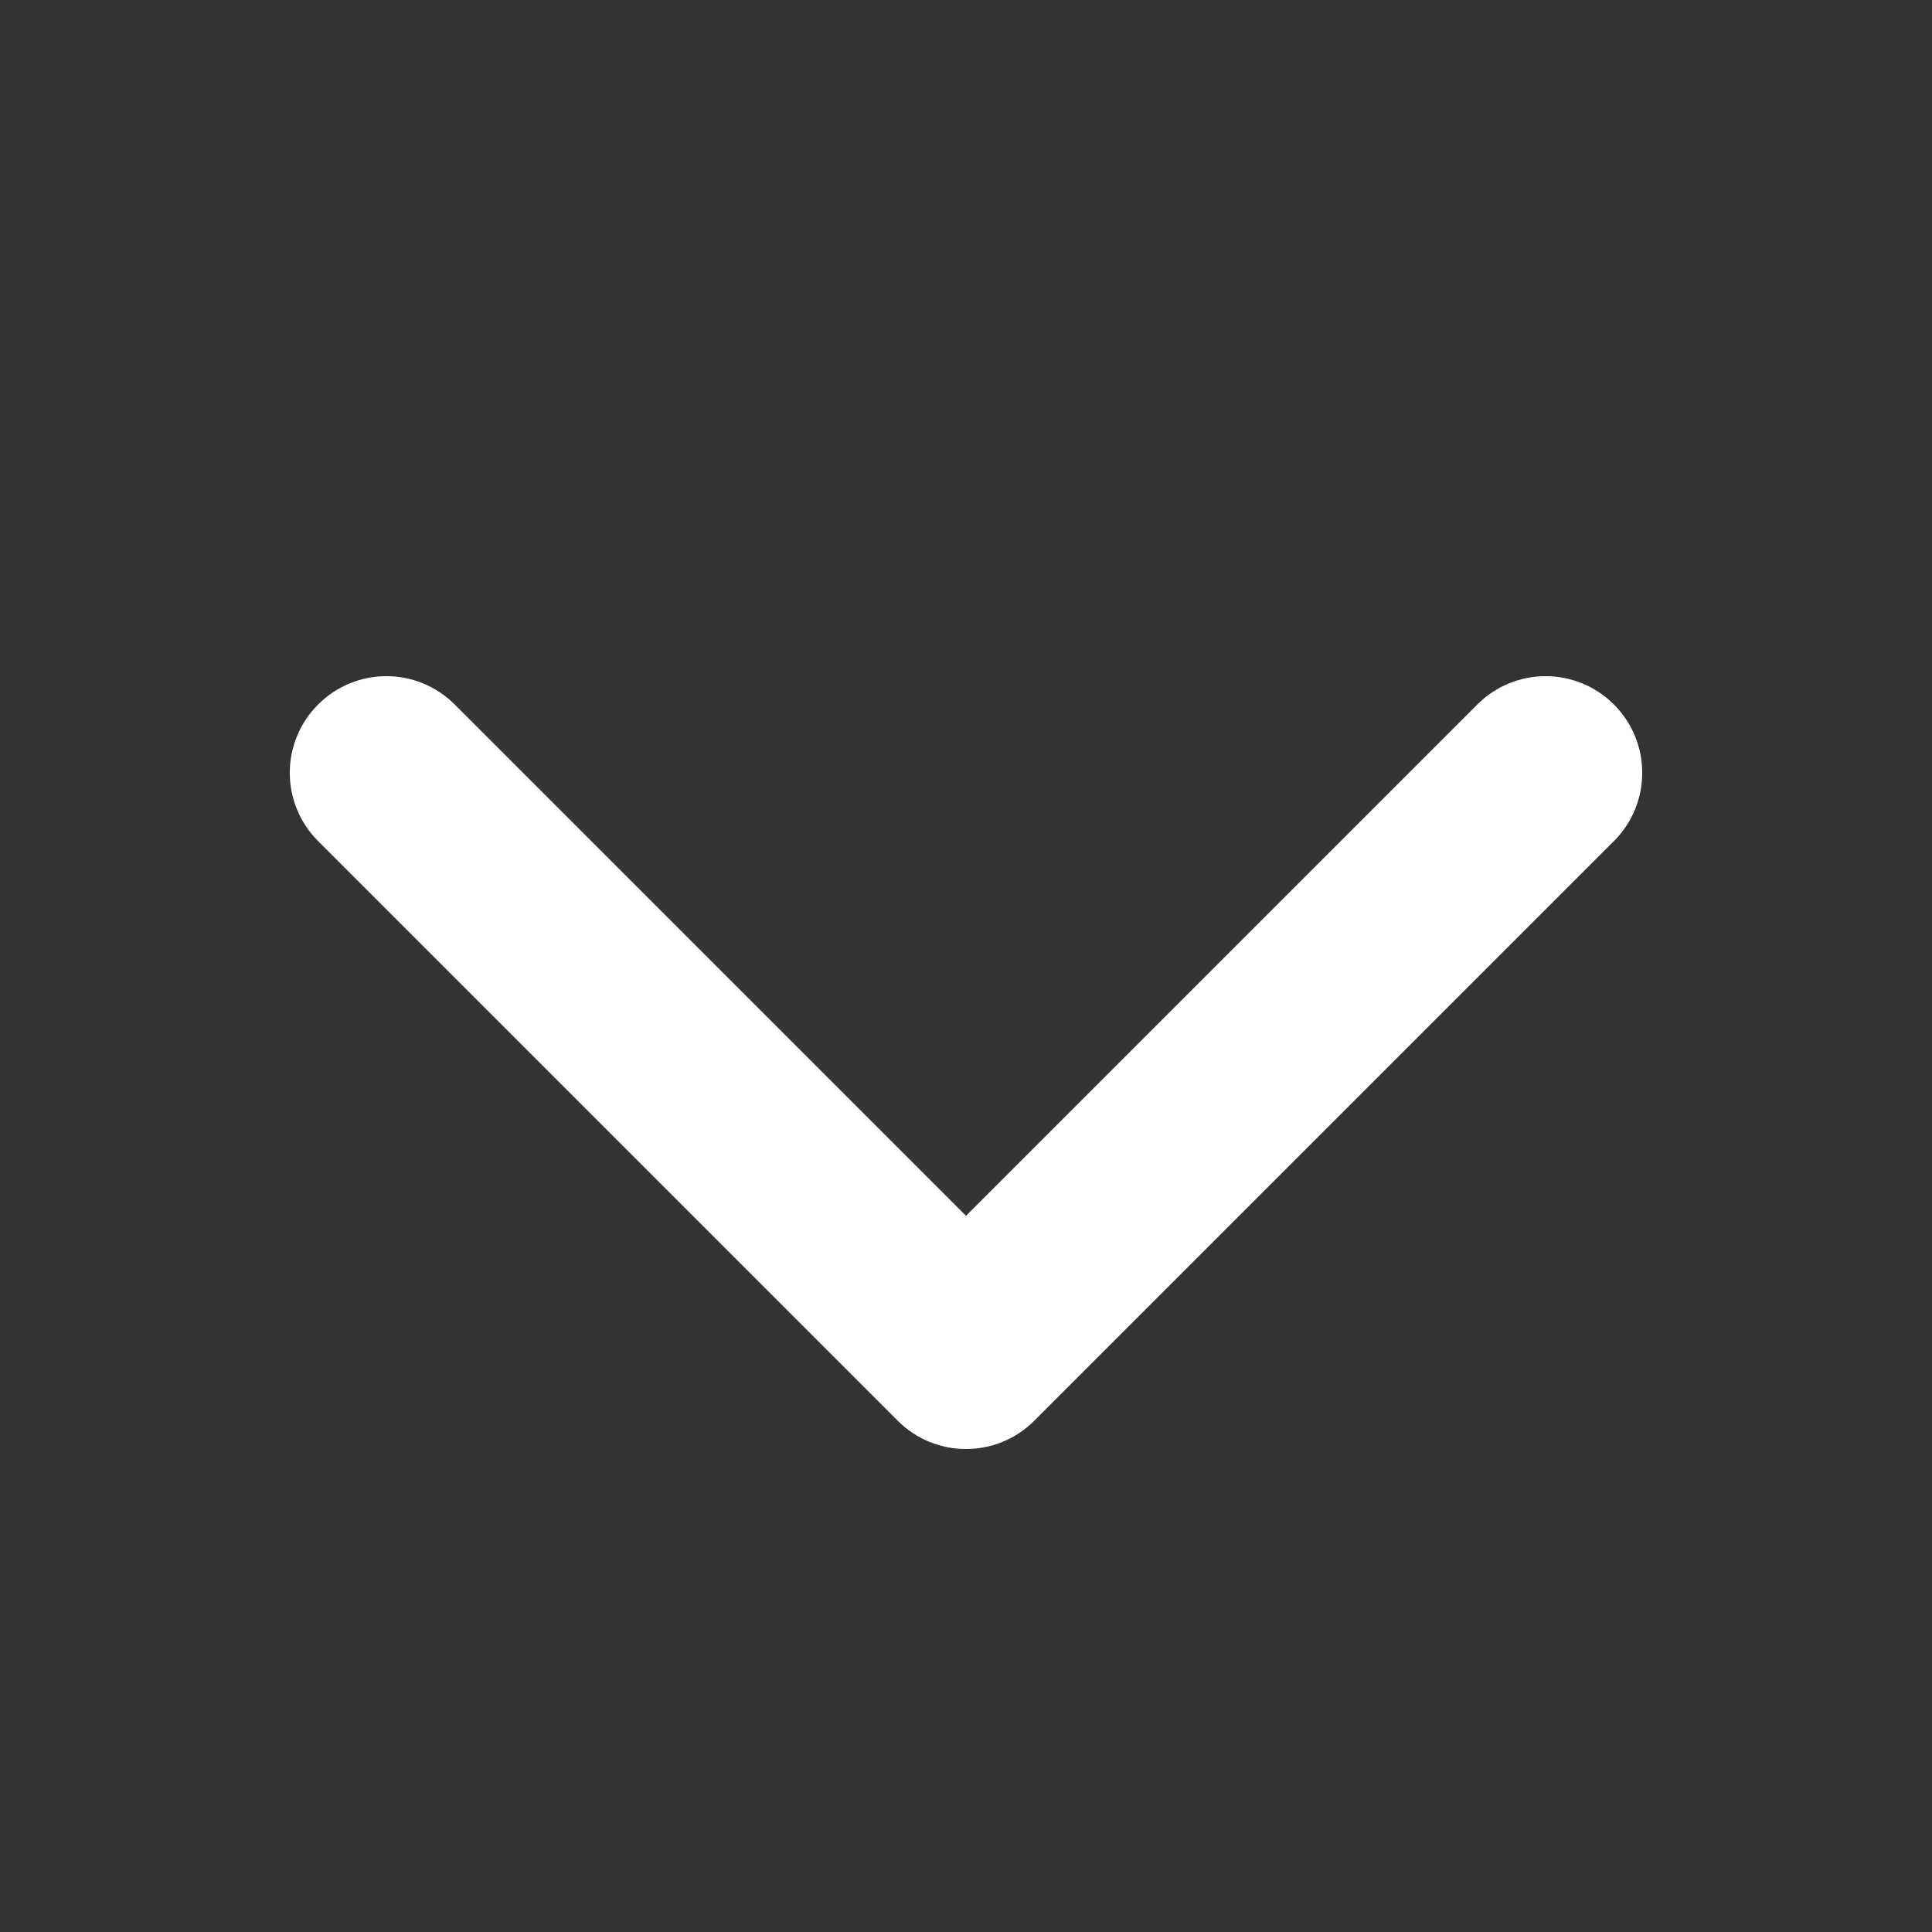 <svg xmlns="http://www.w3.org/2000/svg" width="20" height="20" viewBox="0 0 20 20" fill="none">
    <rect x="0" y="0" width="20" height="20" fill="#333333" stroke="none"/>
    <path fill-rule="evenodd" clip-rule="evenodd" d="M16.707 7.293C16.317 6.902 15.683 6.902 15.293 7.293L10 12.586L4.707 7.293C4.317 6.902 3.683 6.902 3.293 7.293C2.902 7.683 2.902 8.317 3.293 8.707L9.293 14.707C9.683 15.098 10.317 15.098 10.707 14.707L16.707 8.707C17.098 8.317 17.098 7.683 16.707 7.293Z" fill="white"/>
</svg>
